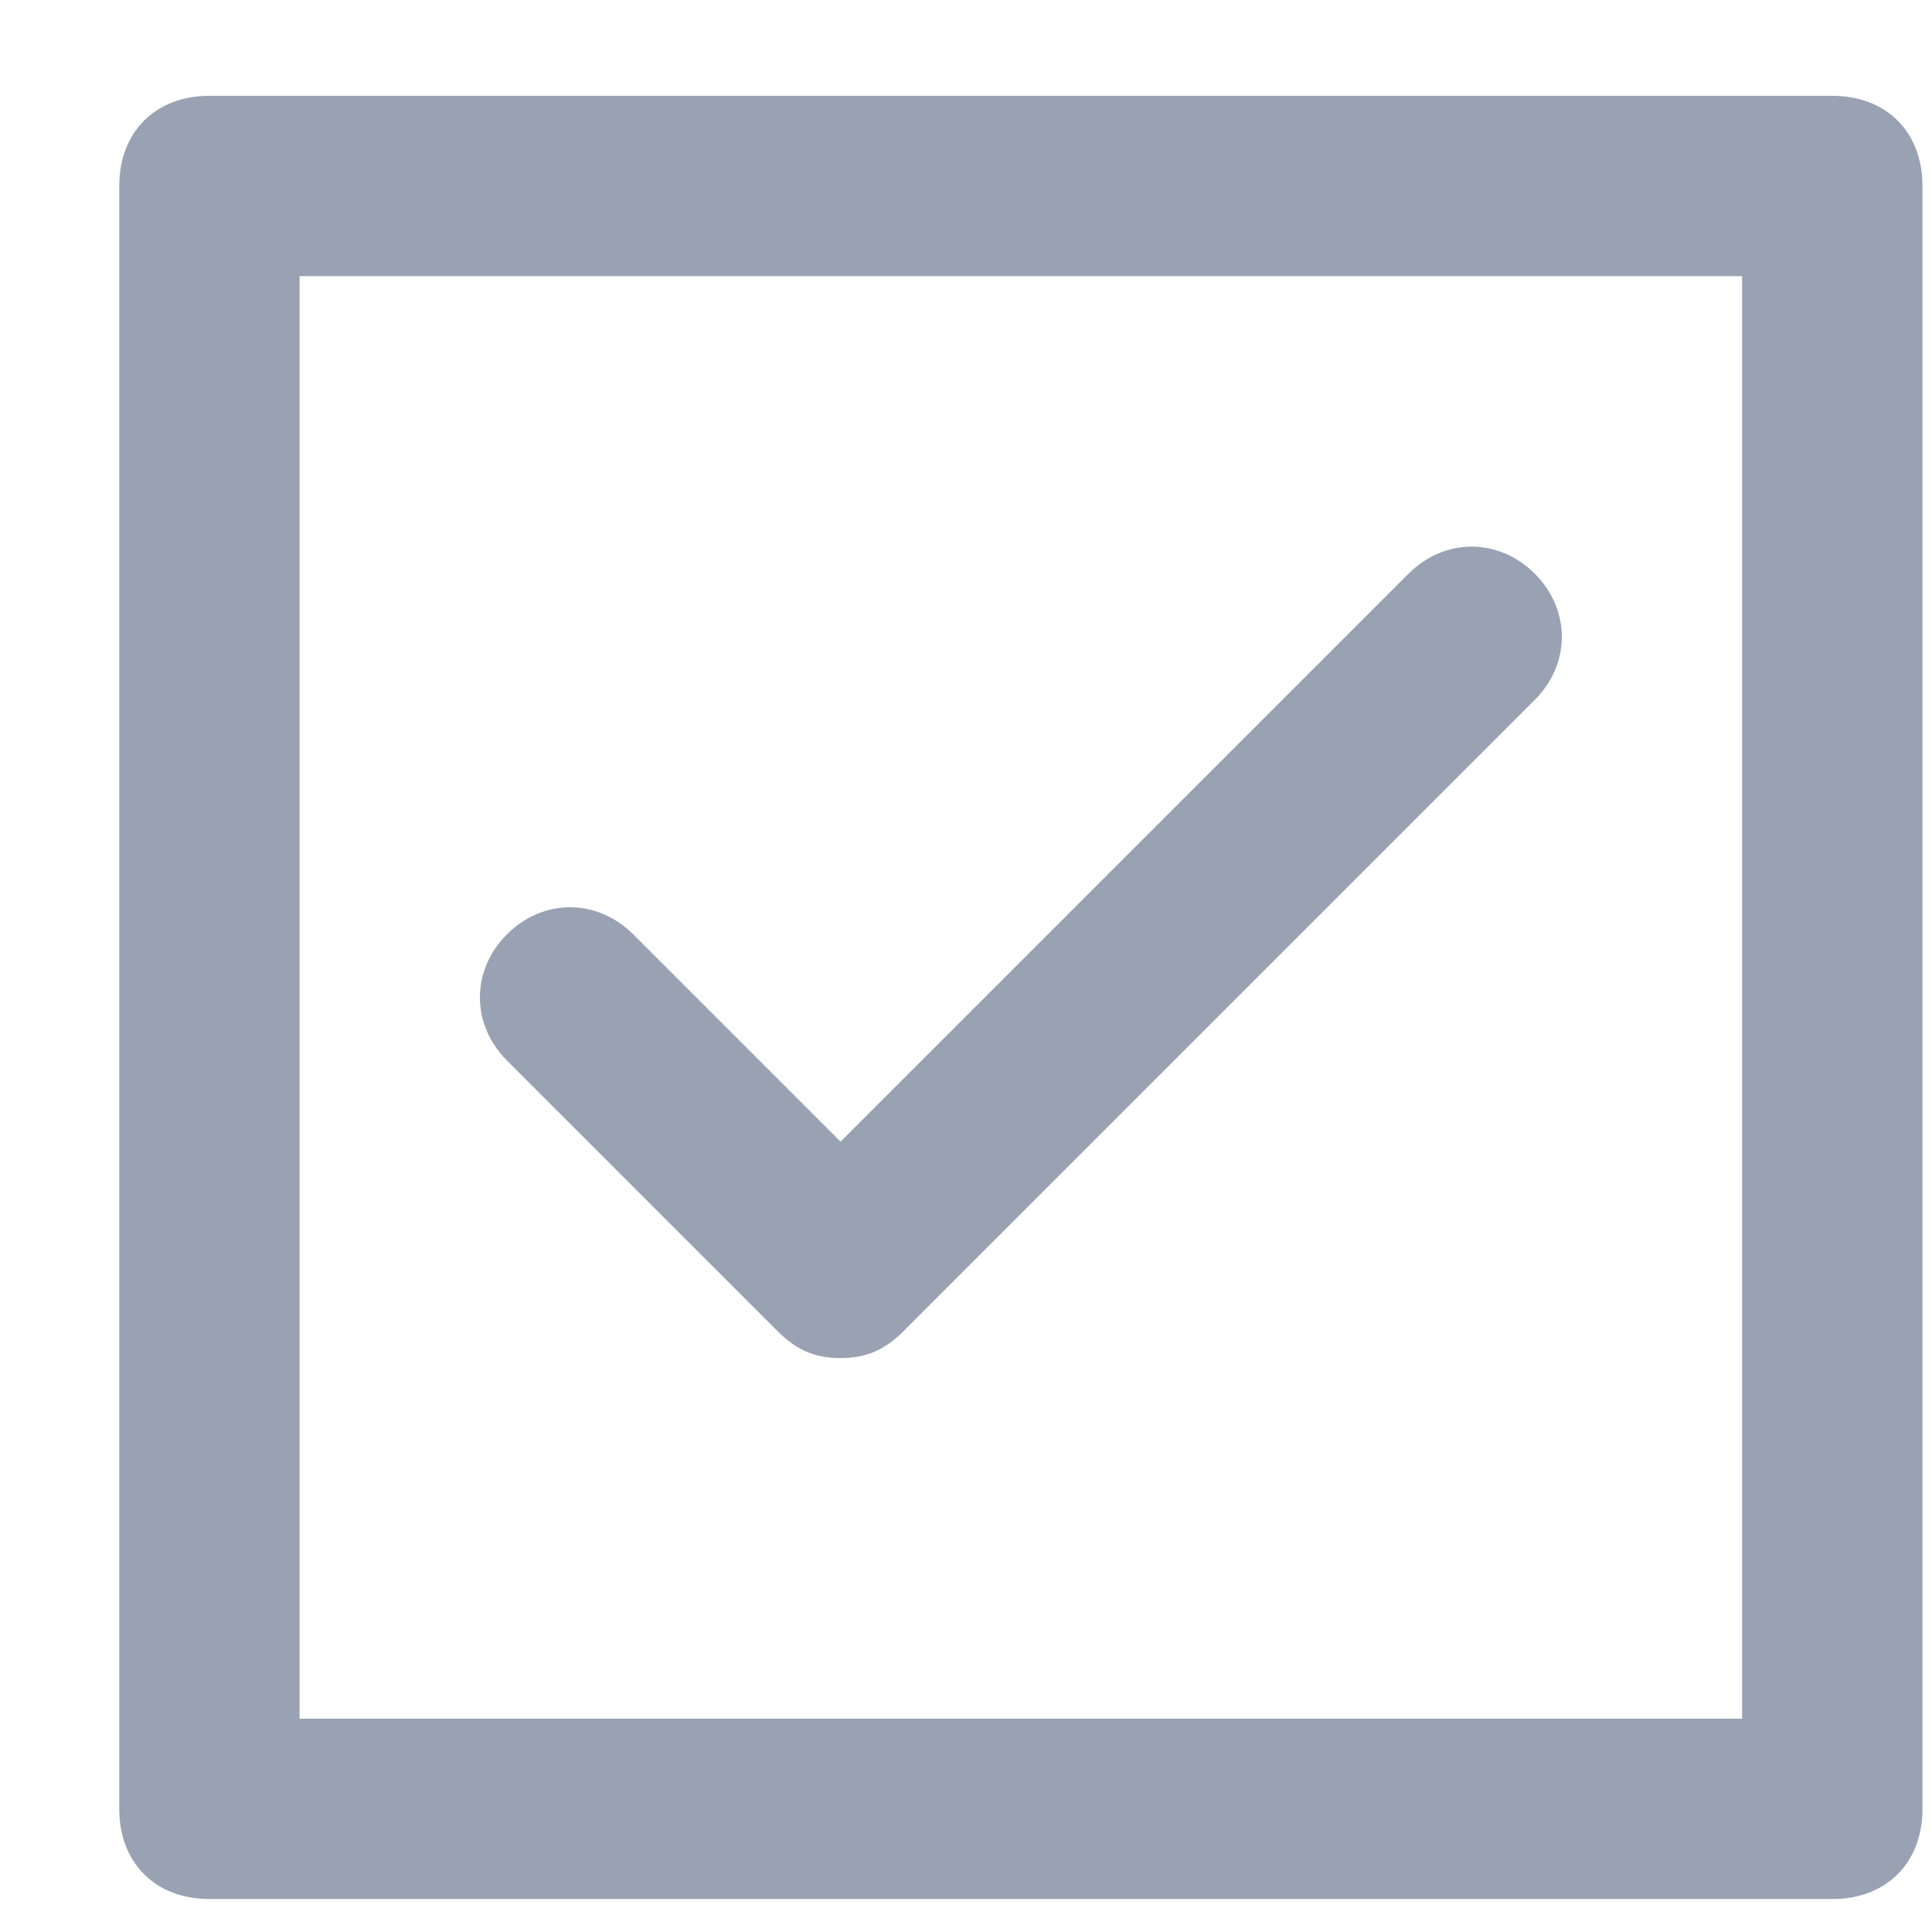 <svg width="15" height="15" viewBox="0 0 15 15" fill="none" xmlns="http://www.w3.org/2000/svg">
<g id="np_checkbox_798261_000000 1" clip-path="url(#clip0_3349_17613)">
<g id="Group">
<path id="Vector" d="M14.226 0.744L1.626 0.744C1.206 0.744 0.926 1.024 0.926 1.444L0.926 14.044C0.926 14.464 1.206 14.744 1.626 14.744L14.226 14.744C14.646 14.744 14.926 14.464 14.926 14.044L14.926 1.444C14.926 1.024 14.646 0.744 14.226 0.744ZM13.526 13.344L2.326 13.344L2.326 2.144L13.526 2.144L13.526 13.344Z" fill="#98A2B3"/>
<path id="Vector_2" d="M6.036 10.334C6.176 10.474 6.316 10.544 6.526 10.544C6.736 10.544 6.876 10.474 7.016 10.334L11.916 5.434C12.196 5.154 12.196 4.734 11.916 4.454C11.636 4.174 11.216 4.174 10.936 4.454L6.526 8.864L4.916 7.254C4.636 6.974 4.216 6.974 3.936 7.254C3.656 7.534 3.656 7.954 3.936 8.234L6.036 10.334Z" fill="#98A2B3"/>
</g>
</g>
<defs>
<clipPath id="clip0_3349_17613">
<rect width="14" height="14" fill="white" transform="translate(0.926 0.744)"/>
</clipPath>
</defs>
</svg>
